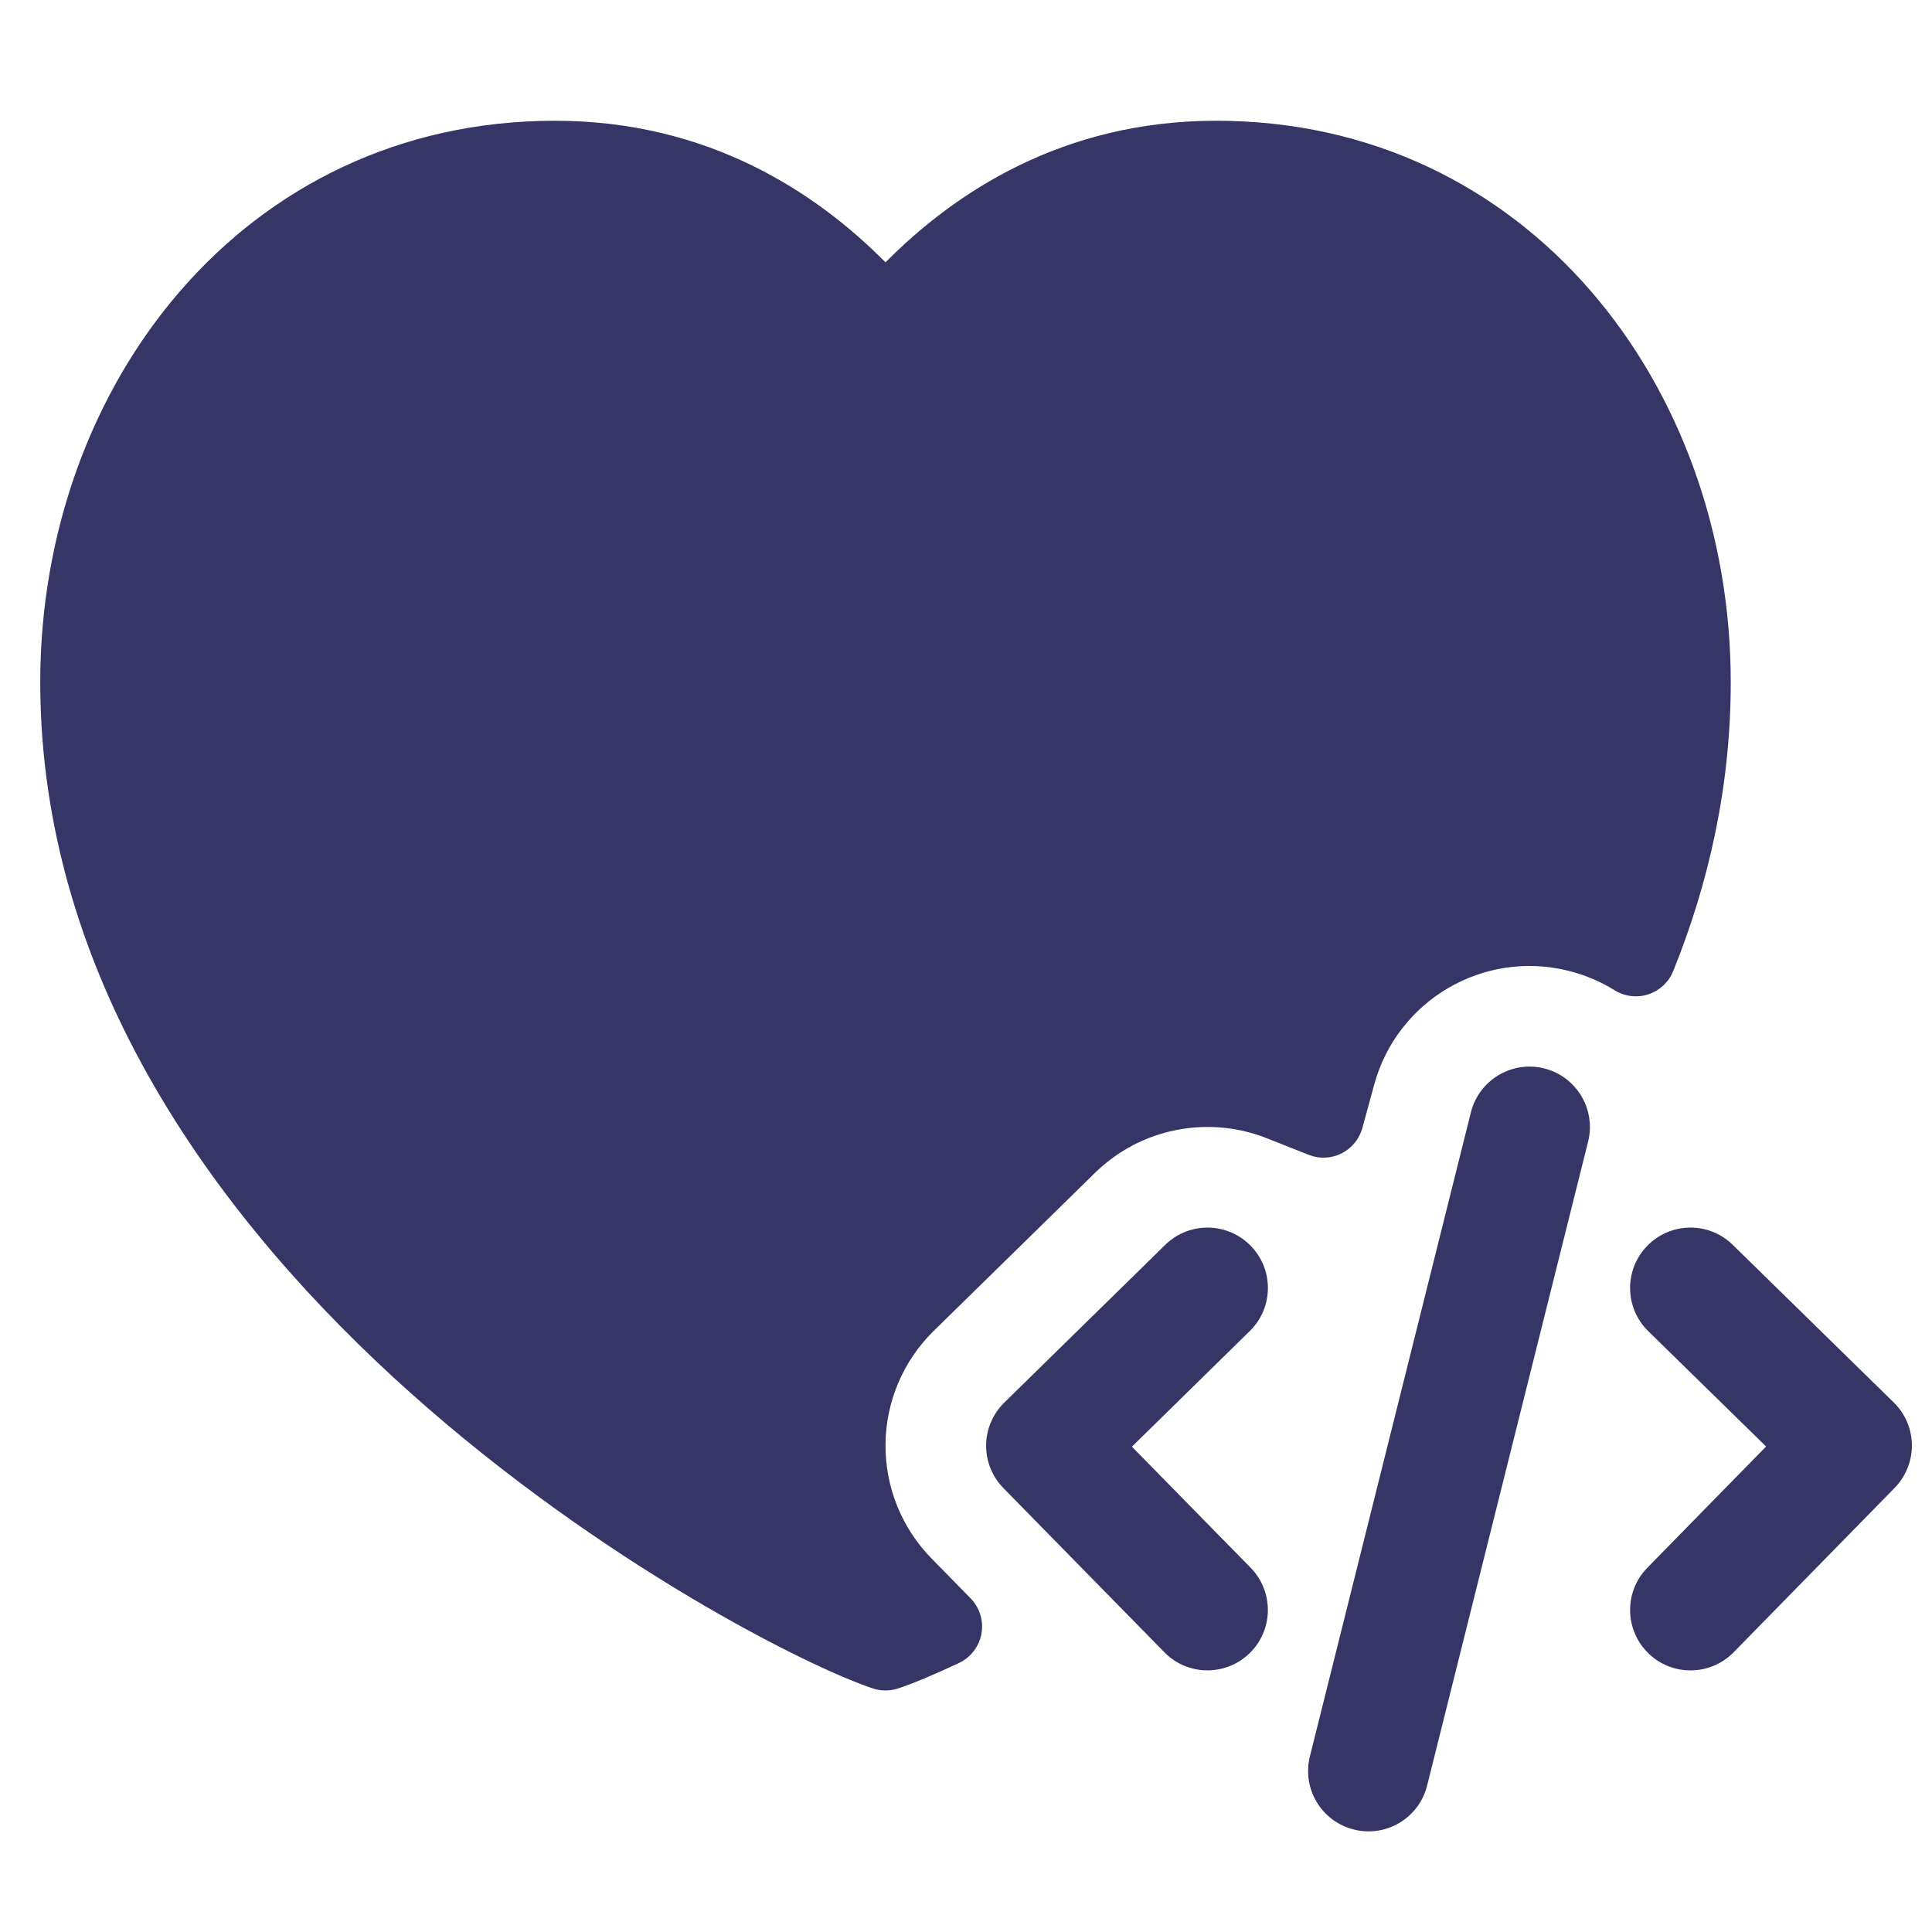 <svg width="24" height="24" viewBox="0 0 24 24" fill="none" xmlns="http://www.w3.org/2000/svg">
<path d="M0.5 8.474C0.5 4.79 3.027 1.5 6.893 1.5C8.801 1.5 10.142 2.393 11 3.259C11.858 2.393 13.199 1.5 15.107 1.5C18.973 1.5 21.5 4.79 21.5 8.474C21.5 9.757 21.232 10.957 20.785 12.064C20.729 12.201 20.616 12.306 20.476 12.352C20.336 12.398 20.182 12.379 20.057 12.301C19.885 12.194 19.693 12.112 19.485 12.06C18.427 11.795 17.356 12.427 17.071 13.473L16.924 14.012C16.886 14.149 16.792 14.264 16.665 14.328C16.538 14.392 16.39 14.398 16.257 14.346L15.738 14.14C15.024 13.857 14.181 14.002 13.6 14.572L11.6 16.532C11.221 16.903 11.005 17.409 11 17.94C10.995 18.47 11.2 18.981 11.572 19.36L12.057 19.855C12.17 19.971 12.221 20.134 12.192 20.293C12.164 20.452 12.06 20.588 11.915 20.657C11.605 20.803 11.345 20.912 11.158 20.974C11.056 21.008 10.944 21.008 10.842 20.974C10.019 20.7 7.461 19.412 5.104 17.307C2.749 15.203 0.5 12.196 0.5 8.474Z" fill="#353566"/>
<path d="M15.525 16.535C15.821 16.246 15.826 15.771 15.536 15.475C15.246 15.179 14.771 15.174 14.475 15.464L12.475 17.424C12.333 17.564 12.252 17.753 12.25 17.952C12.248 18.151 12.325 18.343 12.464 18.485L14.464 20.525C14.754 20.821 15.229 20.825 15.525 20.535C15.821 20.245 15.825 19.771 15.536 19.475L14.061 17.971L15.525 16.535Z" fill="#353566"/>
<path d="M20.464 15.475C20.754 15.179 21.229 15.174 21.525 15.464L23.525 17.422C23.667 17.561 23.748 17.751 23.75 17.95C23.752 18.149 23.675 18.34 23.536 18.483L21.536 20.525C21.246 20.821 20.771 20.826 20.475 20.536C20.179 20.246 20.174 19.771 20.464 19.475L21.939 17.969L20.475 16.536C20.179 16.246 20.174 15.771 20.464 15.475Z" fill="#353566"/>
<path d="M19.728 14.182C19.828 13.78 19.584 13.373 19.182 13.272C18.78 13.172 18.373 13.416 18.272 13.818L16.272 21.818C16.172 22.22 16.416 22.627 16.818 22.727C17.22 22.828 17.627 22.584 17.728 22.182L19.728 14.182Z" fill="#353566"/>
</svg>
